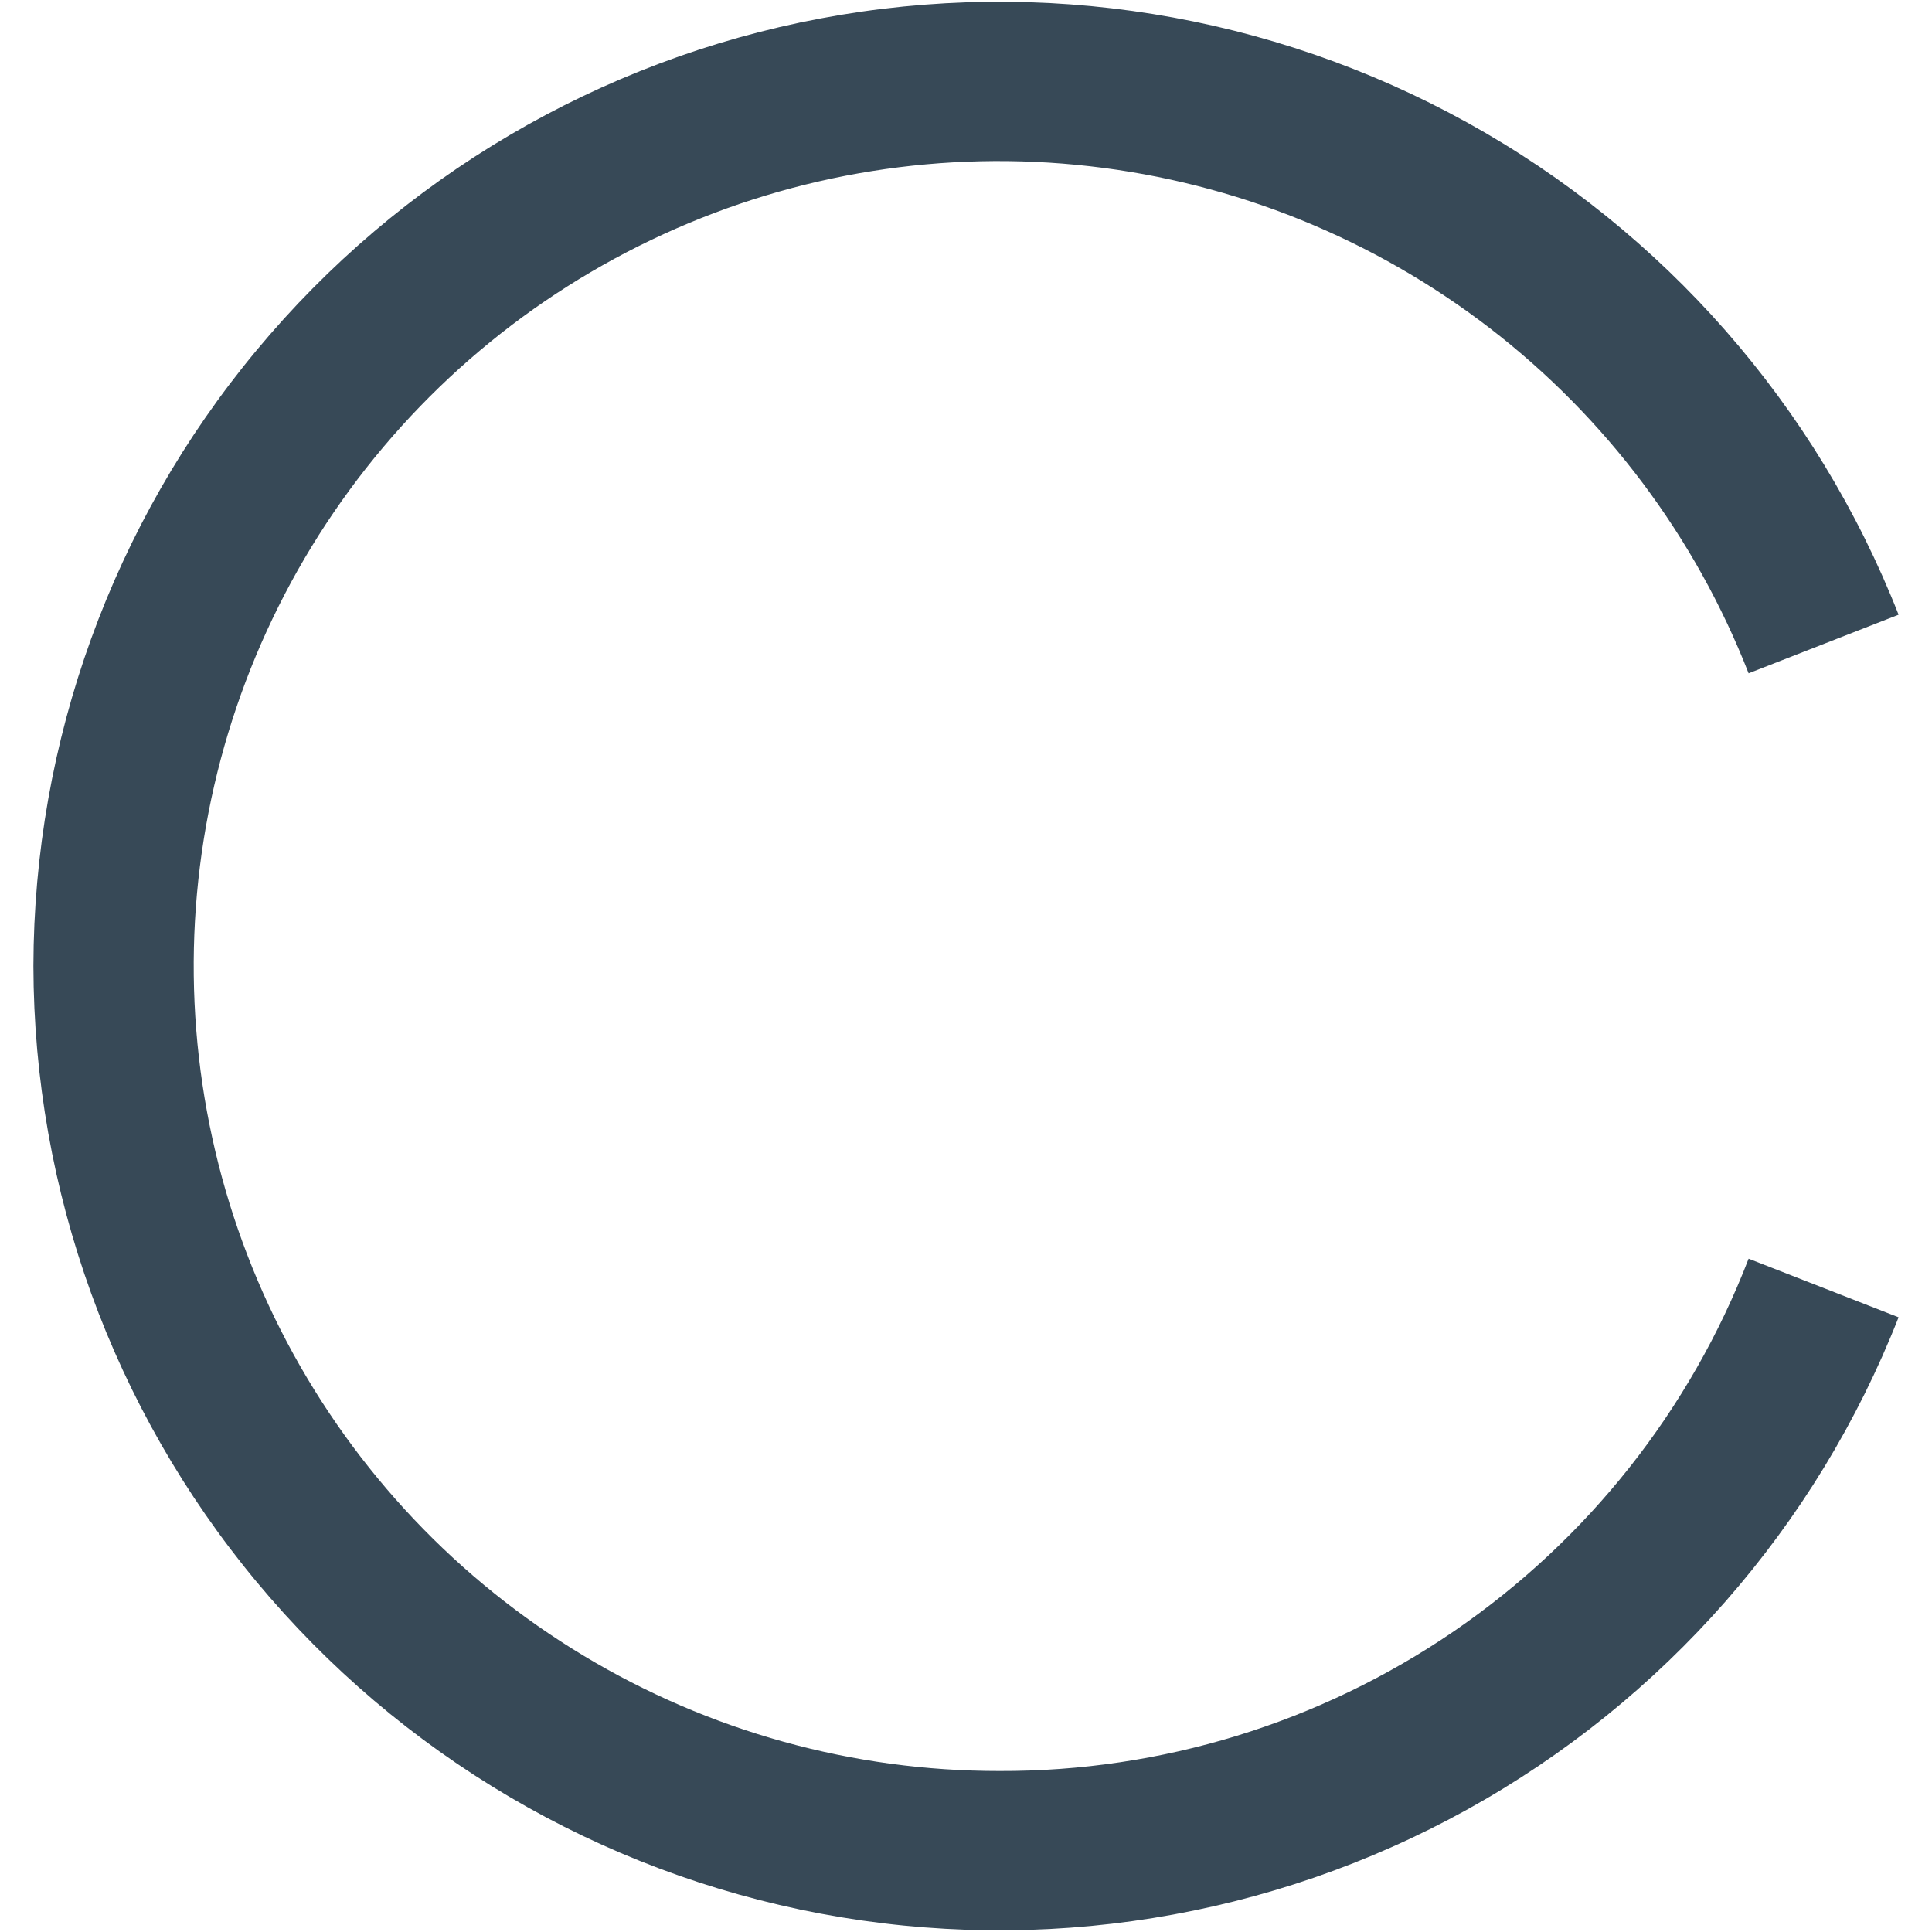 <svg width="24" height="24" viewBox="0 0 24 24" fill="none" xmlns="http://www.w3.org/2000/svg">
<g clip-path="url(#clip0_51_81262)">
<path d="M0.415 12C0.42 9.207 1.399 6.502 3.185 4.354C4.97 2.205 7.449 0.746 10.194 0.229C12.939 -0.288 15.779 0.169 18.224 1.521C20.668 2.873 22.564 5.036 23.585 7.636L21.722 8.364C21.06 6.669 19.948 5.186 18.506 4.076C17.064 2.966 15.346 2.27 13.538 2.065C11.73 1.859 9.899 2.15 8.245 2.908C6.59 3.665 5.173 4.86 4.147 6.363C3.121 7.866 2.525 9.621 2.422 11.438C2.32 13.255 2.715 15.066 3.566 16.675C4.417 18.284 5.691 19.63 7.25 20.568C8.809 21.507 10.595 22.002 12.415 22C14.428 22.007 16.396 21.402 18.058 20.266C19.72 19.129 20.998 17.515 21.722 15.636L23.585 16.364C22.564 18.965 20.668 21.127 18.224 22.48C15.779 23.832 12.939 24.289 10.194 23.772C7.449 23.255 4.97 21.796 3.185 19.647C1.399 17.498 0.42 14.794 0.415 12V12Z" fill="#374957"/>
</g>
<defs>
<clipPath id="clip0_51_81262">
<rect width="24" height="24" fill="white"/>
</clipPath>
</defs>
</svg>
